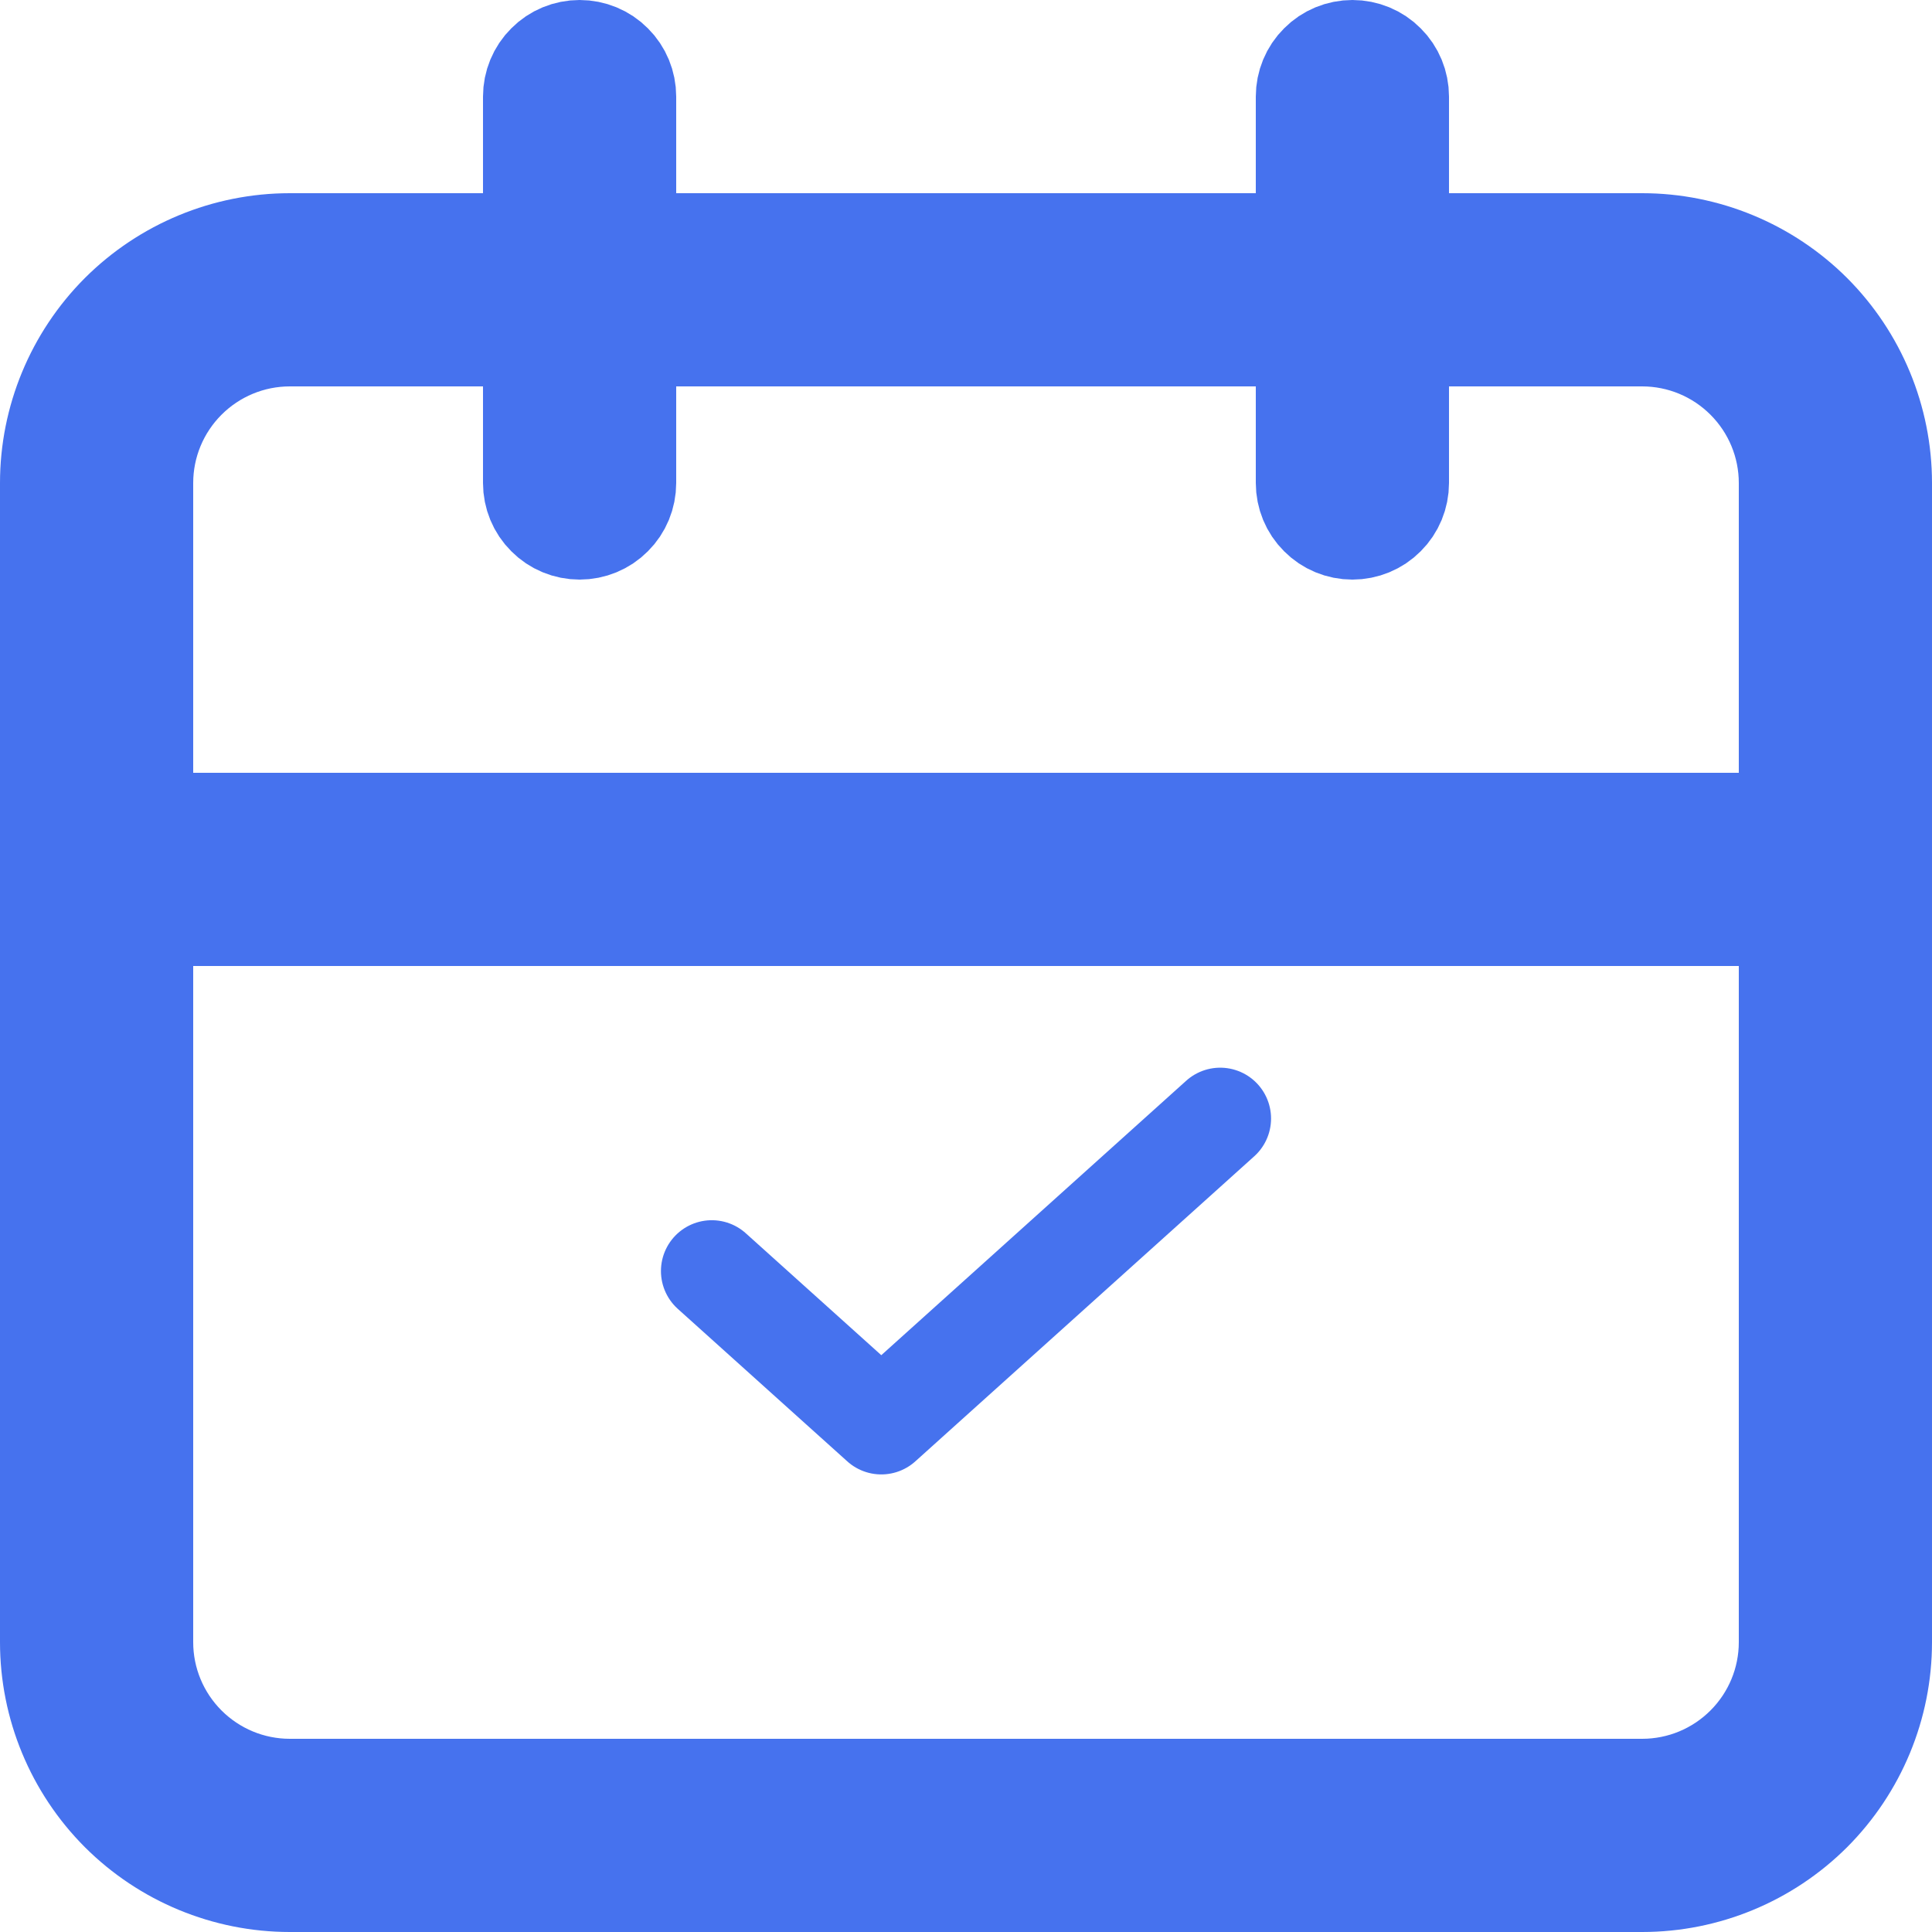 <svg xmlns="http://www.w3.org/2000/svg" width="19" height="19" viewBox="0 0 19 19" fill="none">
  <path d="M7 12.5L8.667 14L12 11" stroke="#4672EE" stroke-linecap="round" stroke-linejoin="round"/>
  <path d="M13.75 1.9V2.4H14.25H16.15C16.773 2.4 17.371 2.648 17.812 3.088C18.252 3.529 18.5 4.127 18.5 4.75V16.15C18.5 16.773 18.252 17.371 17.812 17.812C17.371 18.252 16.773 18.5 16.15 18.5H2.85C2.227 18.5 1.629 18.252 1.188 17.812C0.748 17.371 0.5 16.773 0.5 16.15V4.75C0.5 4.127 0.748 3.529 1.188 3.088C1.629 2.648 2.227 2.4 2.85 2.4H4.75H5.25V1.9V0.95C5.25 0.831 5.297 0.716 5.382 0.632C5.466 0.547 5.581 0.5 5.7 0.5C5.819 0.5 5.934 0.547 6.018 0.632C6.103 0.716 6.15 0.831 6.15 0.95V1.9V2.4H6.65H12.35H12.85V1.9V0.95C12.85 0.831 12.897 0.716 12.982 0.632C13.066 0.547 13.181 0.5 13.3 0.5C13.419 0.5 13.534 0.547 13.618 0.632C13.703 0.716 13.75 0.831 13.75 0.95V1.9ZM1.9 9H1.4V9.5V16.15C1.4 16.535 1.553 16.903 1.825 17.175C2.097 17.447 2.465 17.6 2.85 17.6H16.15C16.535 17.6 16.903 17.447 17.175 17.175C17.447 16.903 17.6 16.535 17.6 16.15V9.5V9H17.1H1.9ZM17.1 8.1H17.6V7.6V4.75C17.6 4.365 17.447 3.997 17.175 3.725C16.903 3.453 16.535 3.3 16.15 3.3H14.25H13.75V3.8V4.75C13.75 4.869 13.703 4.984 13.618 5.068C13.534 5.153 13.419 5.2 13.3 5.2C13.181 5.2 13.066 5.153 12.982 5.068C12.897 4.984 12.85 4.869 12.85 4.75V3.8V3.3H12.35H6.65H6.15V3.8V4.75C6.15 4.869 6.103 4.984 6.018 5.068C5.934 5.153 5.819 5.2 5.7 5.2C5.581 5.2 5.466 5.153 5.382 5.068C5.297 4.984 5.25 4.869 5.25 4.75V3.8V3.3H4.75H2.85C2.465 3.3 2.097 3.453 1.825 3.725C1.553 3.997 1.4 4.365 1.4 4.75V7.6V8.1H1.9H17.1Z" stroke="#4672EE"/>
</svg>